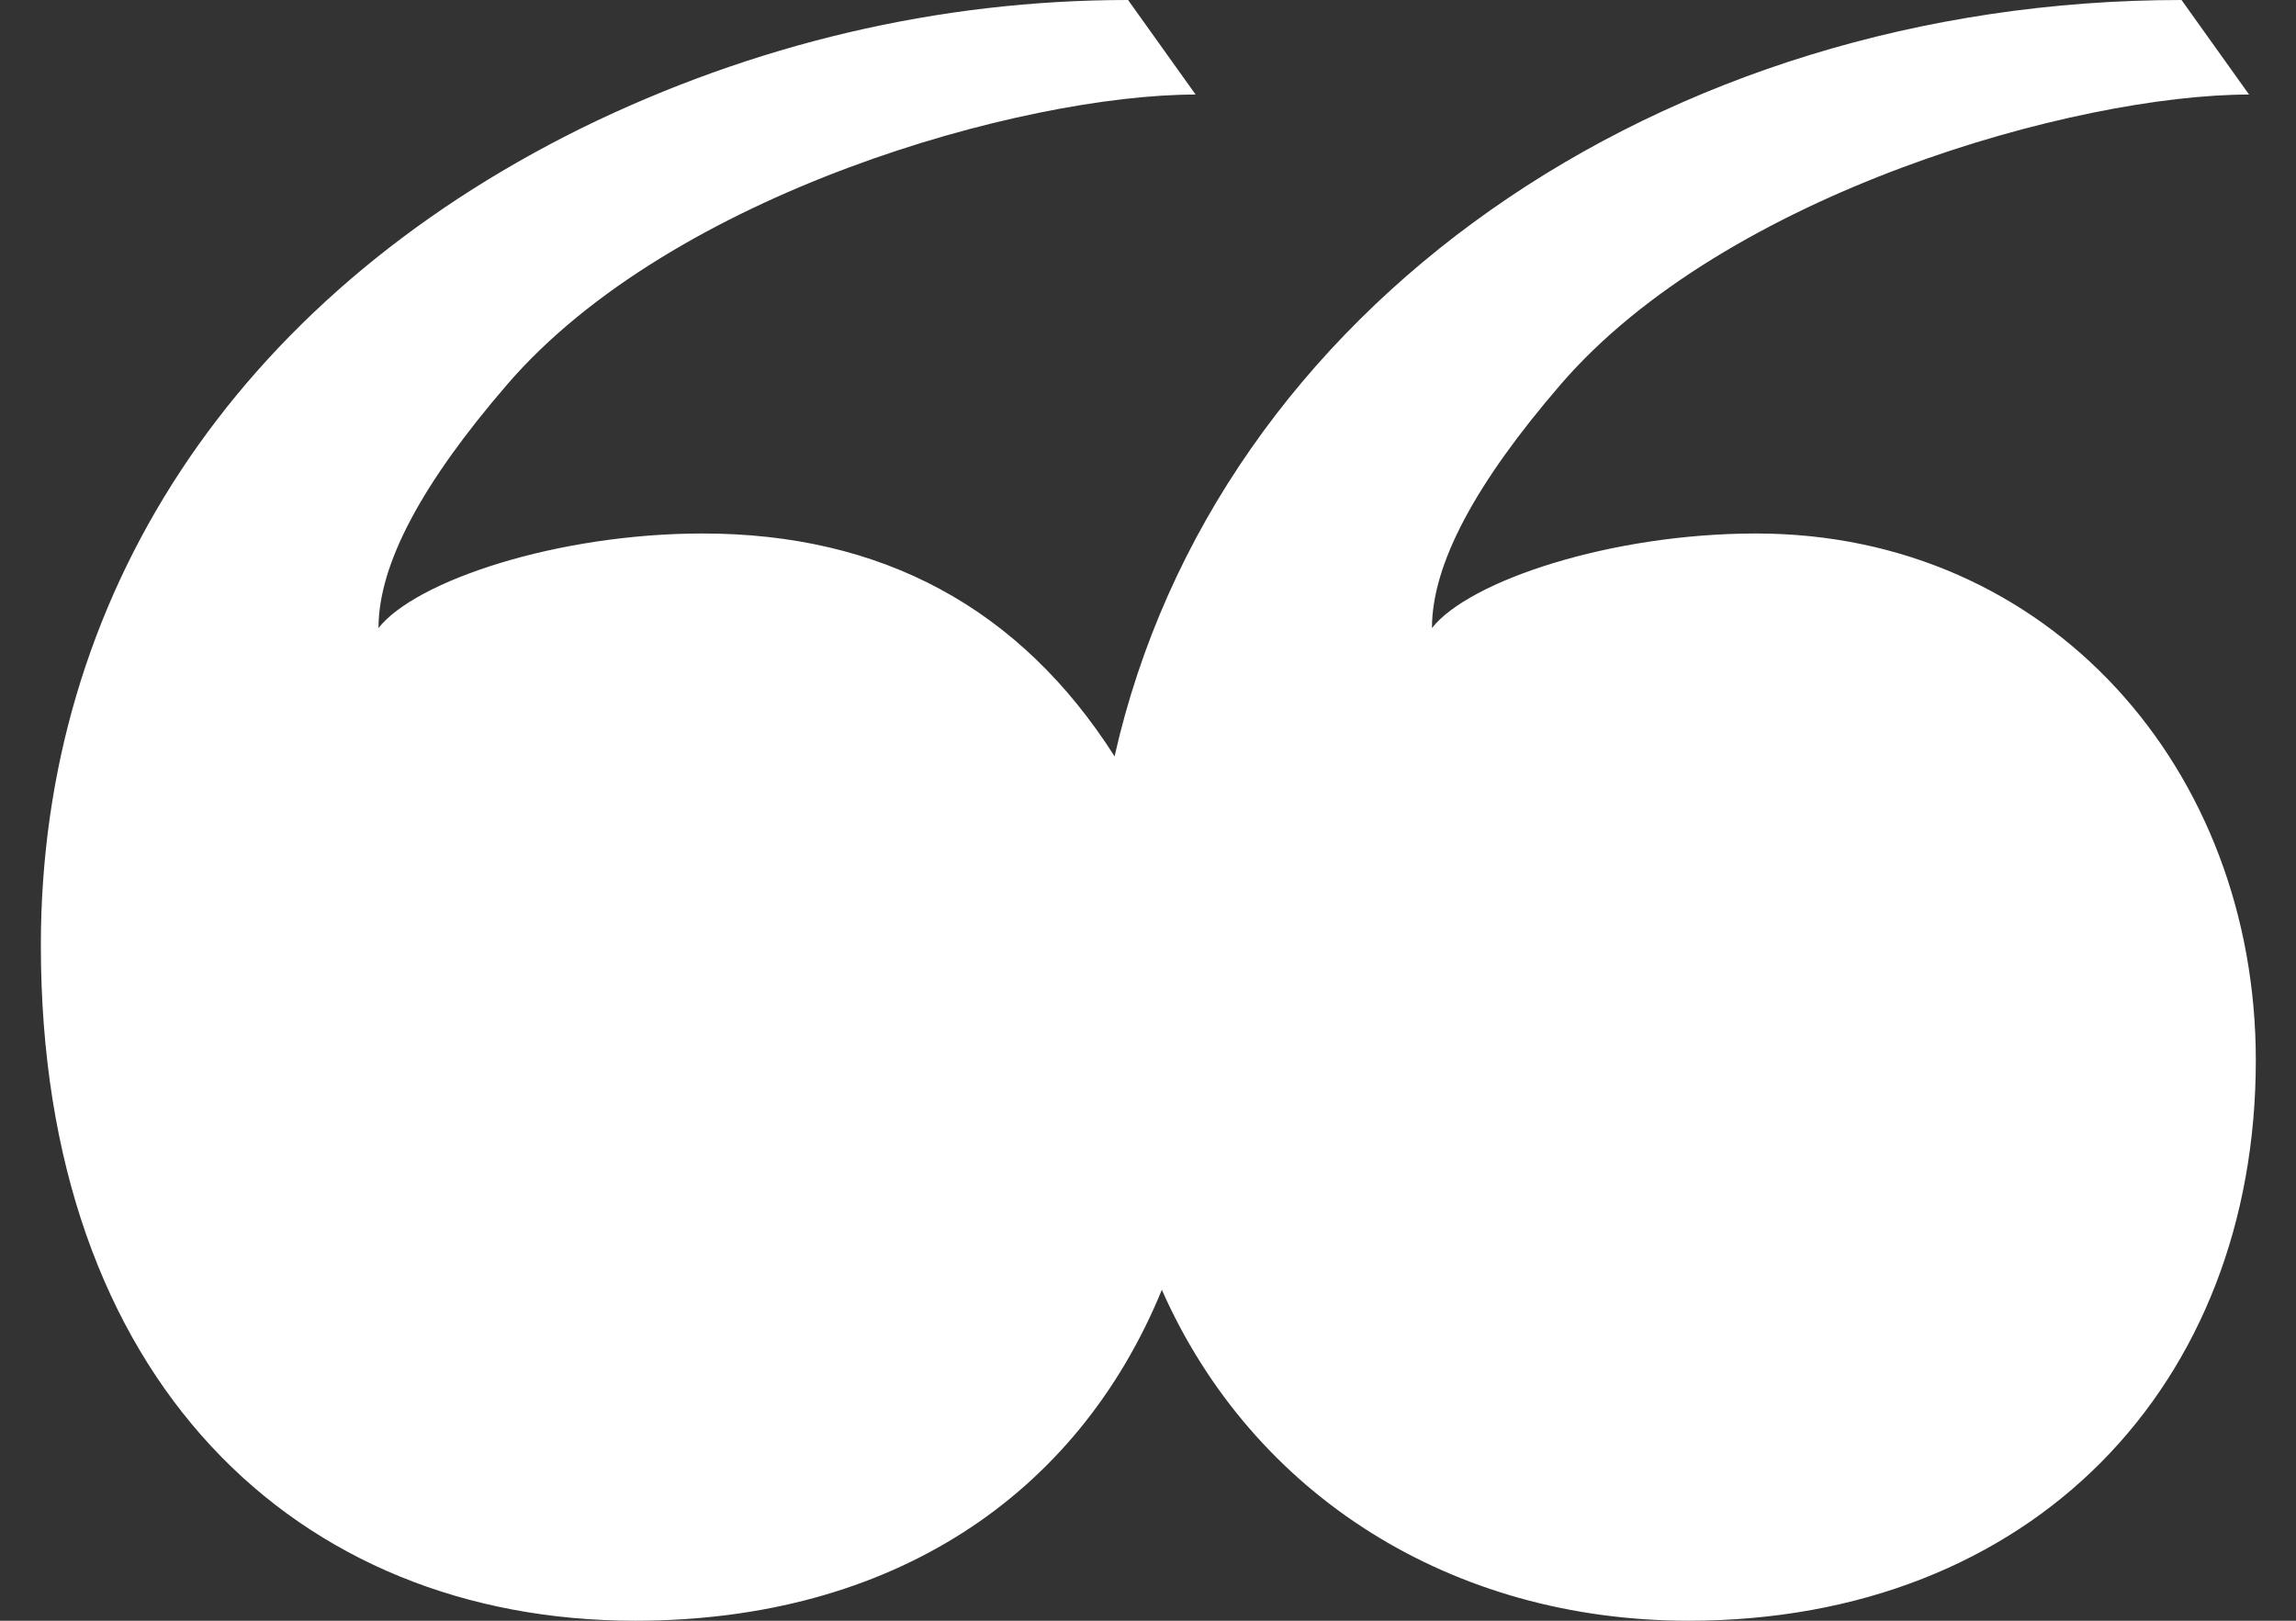 <svg width="34" height="24" viewBox="0 0 34 24" fill="none" xmlns="http://www.w3.org/2000/svg">
<rect x="0" y="0" width="34" height="24" fill="#333333" stroke="none"/>
<path d="M9.405 24C13.205 24 15.955 22.15 17.205 19.1C18.555 22.15 21.505 24 25.005 24C30.105 24 33.405 20.5 33.405 15.7C33.405 11.4 30.355 7.9 26.005 7.9C23.855 7.9 21.755 8.6 21.205 9.3C21.205 8.35 21.855 7.15 23.105 5.7C25.555 2.85 30.755 1.4 33.305 1.4L32.305 -2.5034e-06C24.605 -2.5034e-06 18.005 4.55 16.505 11.2C15.105 9 13.055 7.9 10.405 7.9C8.255 7.9 6.155 8.6 5.605 9.3C5.605 8.35 6.255 7.15 7.505 5.7C9.955 2.85 15.155 1.4 17.705 1.4L16.705 -2.5034e-06C13.905 -2.5034e-06 11.155 0.65 8.605 1.9C3.455 4.45 0.605 8.85 0.605 14C0.605 20.45 4.405 24 9.405 24Z" fill="white"/>
</svg>
